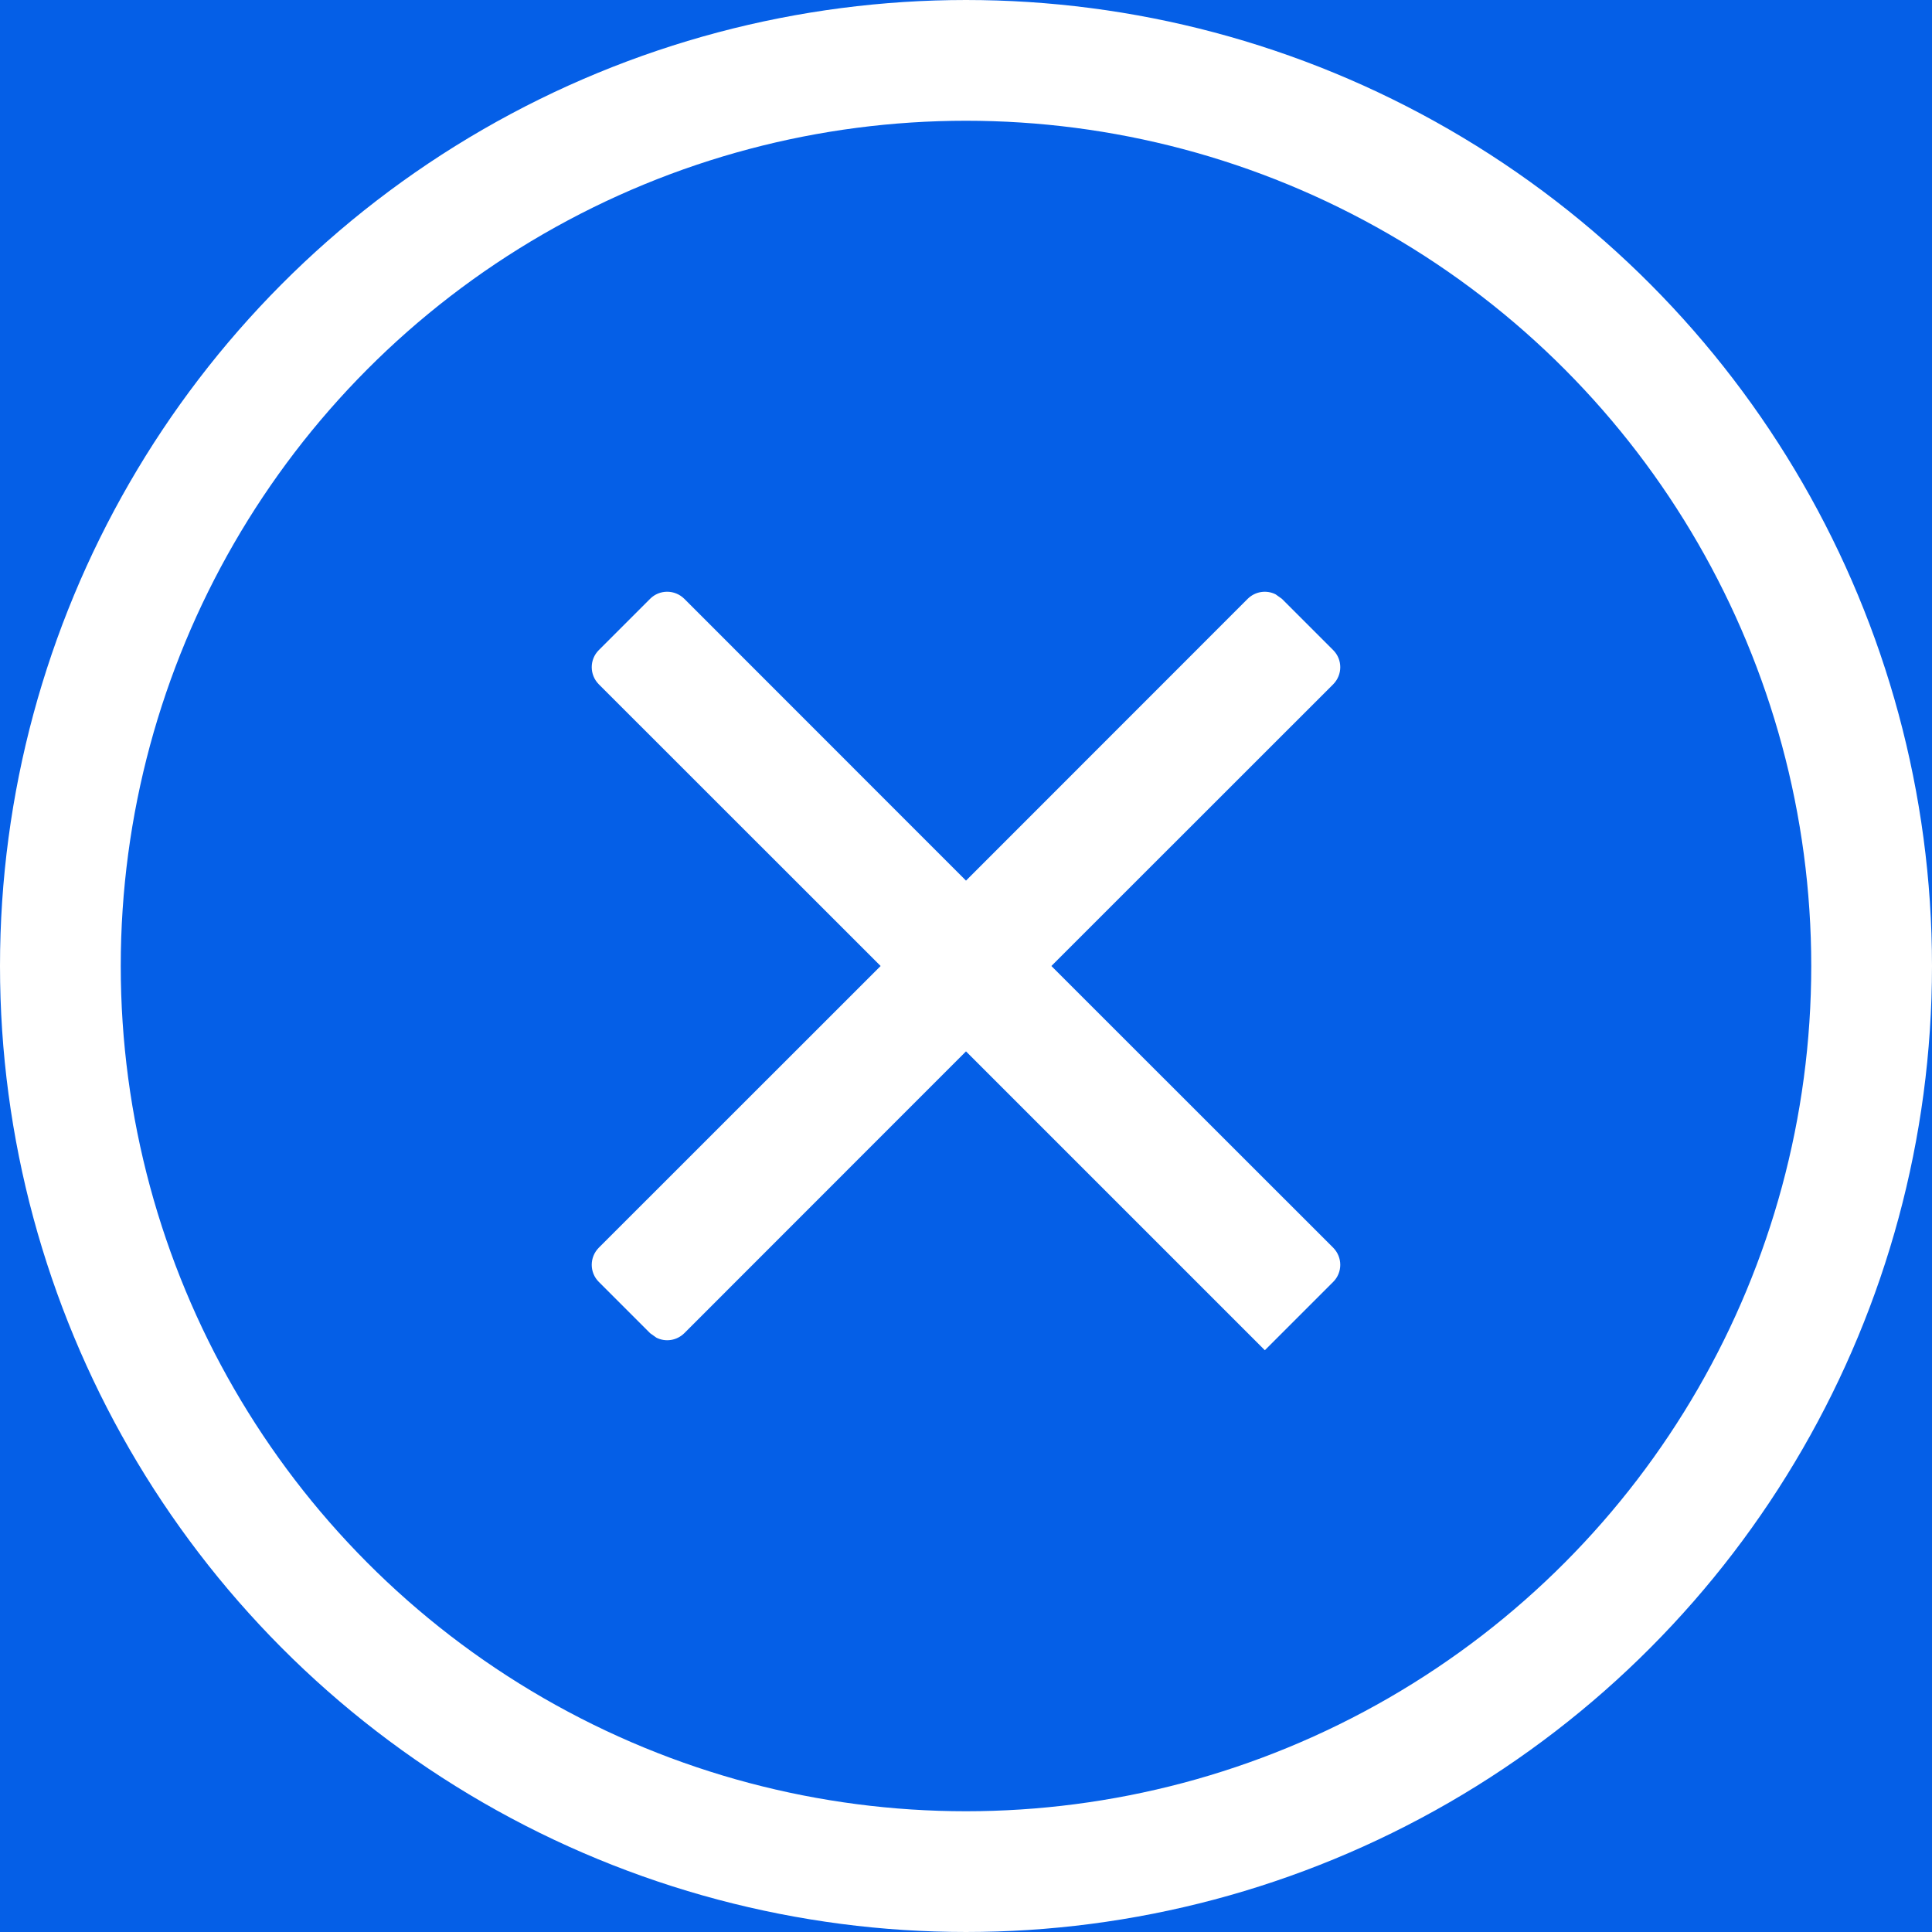 <?xml version="1.0" encoding="UTF-8"?>
<svg width="16px" height="16px" viewBox="0 0 16 16" version="1.1" xmlns="http://www.w3.org/2000/svg" xmlns:xlink="http://www.w3.org/1999/xlink">
    <rect x="0" y="0" width="16" height="16" fill="#333333" stroke="none"/>
    <title>ic_downloading_cancel</title>
    <defs>
        <rect id="path-1" x="0" y="0" width="16" height="16"></rect>
        <circle id="path-3" cx="8" cy="8" r="8"></circle>
    </defs>
    <g id="ic_downloading_cancel" stroke="none" stroke-width="1" fill="none" fill-rule="evenodd">
        <mask id="mask-2" fill="white">
            <use xlink:href="#path-1"></use>
        </mask>
        <use id="矩形" fill="#055FE7" opacity="0" xlink:href="#path-1"></use>
        <mask id="mask-4" fill="white">
            <use xlink:href="#path-3"></use>
        </mask>
        <circle stroke="#FFFFFF" cx="8" cy="8" r="7.5"></circle>
        <path d="M5.667,4.959 L8,7.293 L10.333,4.959 C10.396,4.897 10.489,4.884 10.564,4.922 L10.616,4.959 L11.041,5.384 C11.119,5.462 11.119,5.588 11.041,5.667 L11.041,5.667 L8.707,8 L11.041,10.333 C11.119,10.412 11.119,10.538 11.041,10.616 L10.475,11.182 L8,8.707 L5.667,11.041 C5.604,11.103 5.511,11.116 5.436,11.078 L5.384,11.041 L4.959,10.616 C4.881,10.538 4.881,10.412 4.959,10.333 L4.959,10.333 L7.293,8 L4.959,5.667 C4.881,5.588 4.881,5.462 4.959,5.384 L5.384,4.959 C5.462,4.881 5.588,4.881 5.667,4.959 Z" id="形状结合" fill="#FFFFFF" fill-rule="nonzero" mask="url(#mask-4)"></path>
    </g>
</svg>